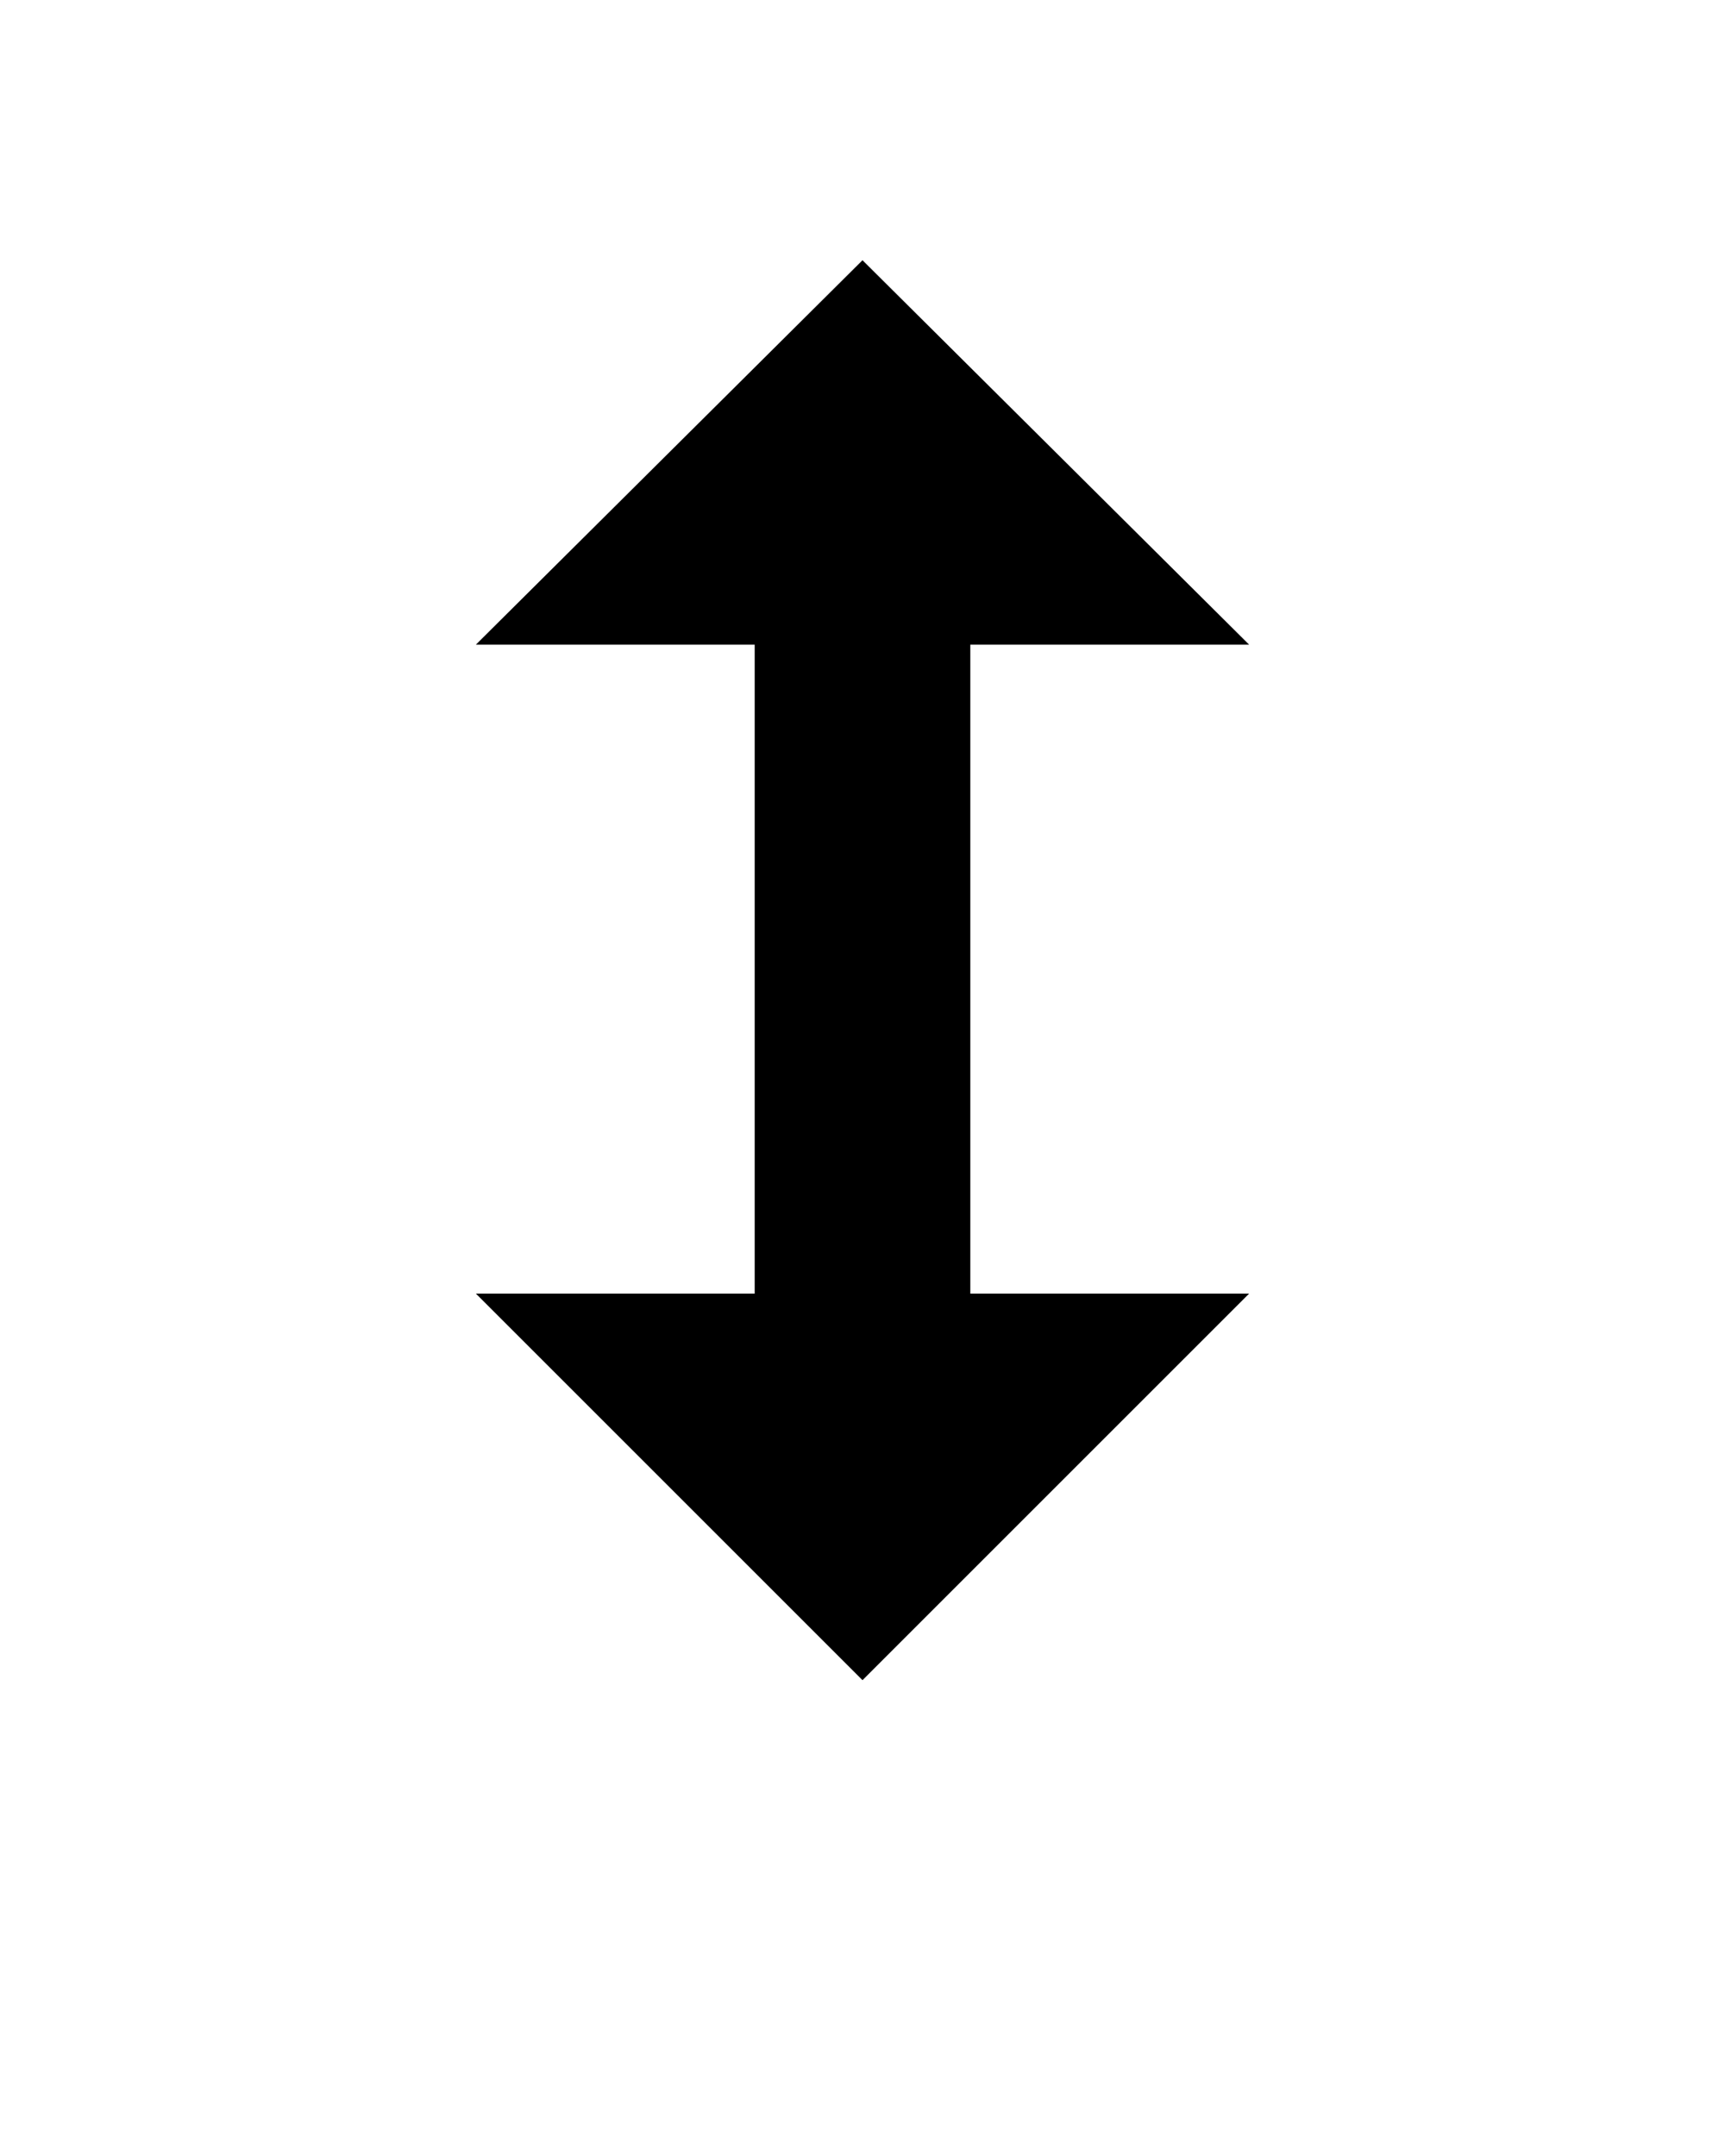 <svg width="16" height="20" viewBox="0 0 16 20" fill="none" xmlns="http://www.w3.org/2000/svg">
<g filter="url(#filter0_d_286_3672)">
<path d="M8 1L2 6.98H6V9V11H2L8 17L14 11H10V9V6.98H14L8 1ZM8 2.414L11.586 5.981H9V8.501V12H11.586L8 15.586L4.414 12H7V8.501V5.981H4.414L8 2.414Z" fill="white"/>
</g>
<path d="M9 8.5V5.98H11.586L8 2.414L4.414 5.98H7V8.5V12H4.414L8 15.586L11.586 12H9V8.5Z" fill="black"/>
<defs>
<filter id="filter0_d_286_3672" x="0" y="0" width="16" height="20" filterUnits="userSpaceOnUse" color-interpolation-filters="sRGB">
<feFlood flood-opacity="0" result="BackgroundImageFix"/>
<feColorMatrix in="SourceAlpha" type="matrix" values="0 0 0 0 0 0 0 0 0 0 0 0 0 0 0 0 0 0 127 0" result="hardAlpha"/>
<feOffset dy="1"/>
<feGaussianBlur stdDeviation="1"/>
<feColorMatrix type="matrix" values="0 0 0 0 0 0 0 0 0 0 0 0 0 0 0 0 0 0 0.4 0"/>
<feBlend mode="normal" in2="BackgroundImageFix" result="effect1_dropShadow_286_3672"/>
<feBlend mode="normal" in="SourceGraphic" in2="effect1_dropShadow_286_3672" result="shape"/>
</filter>
</defs>
</svg>

